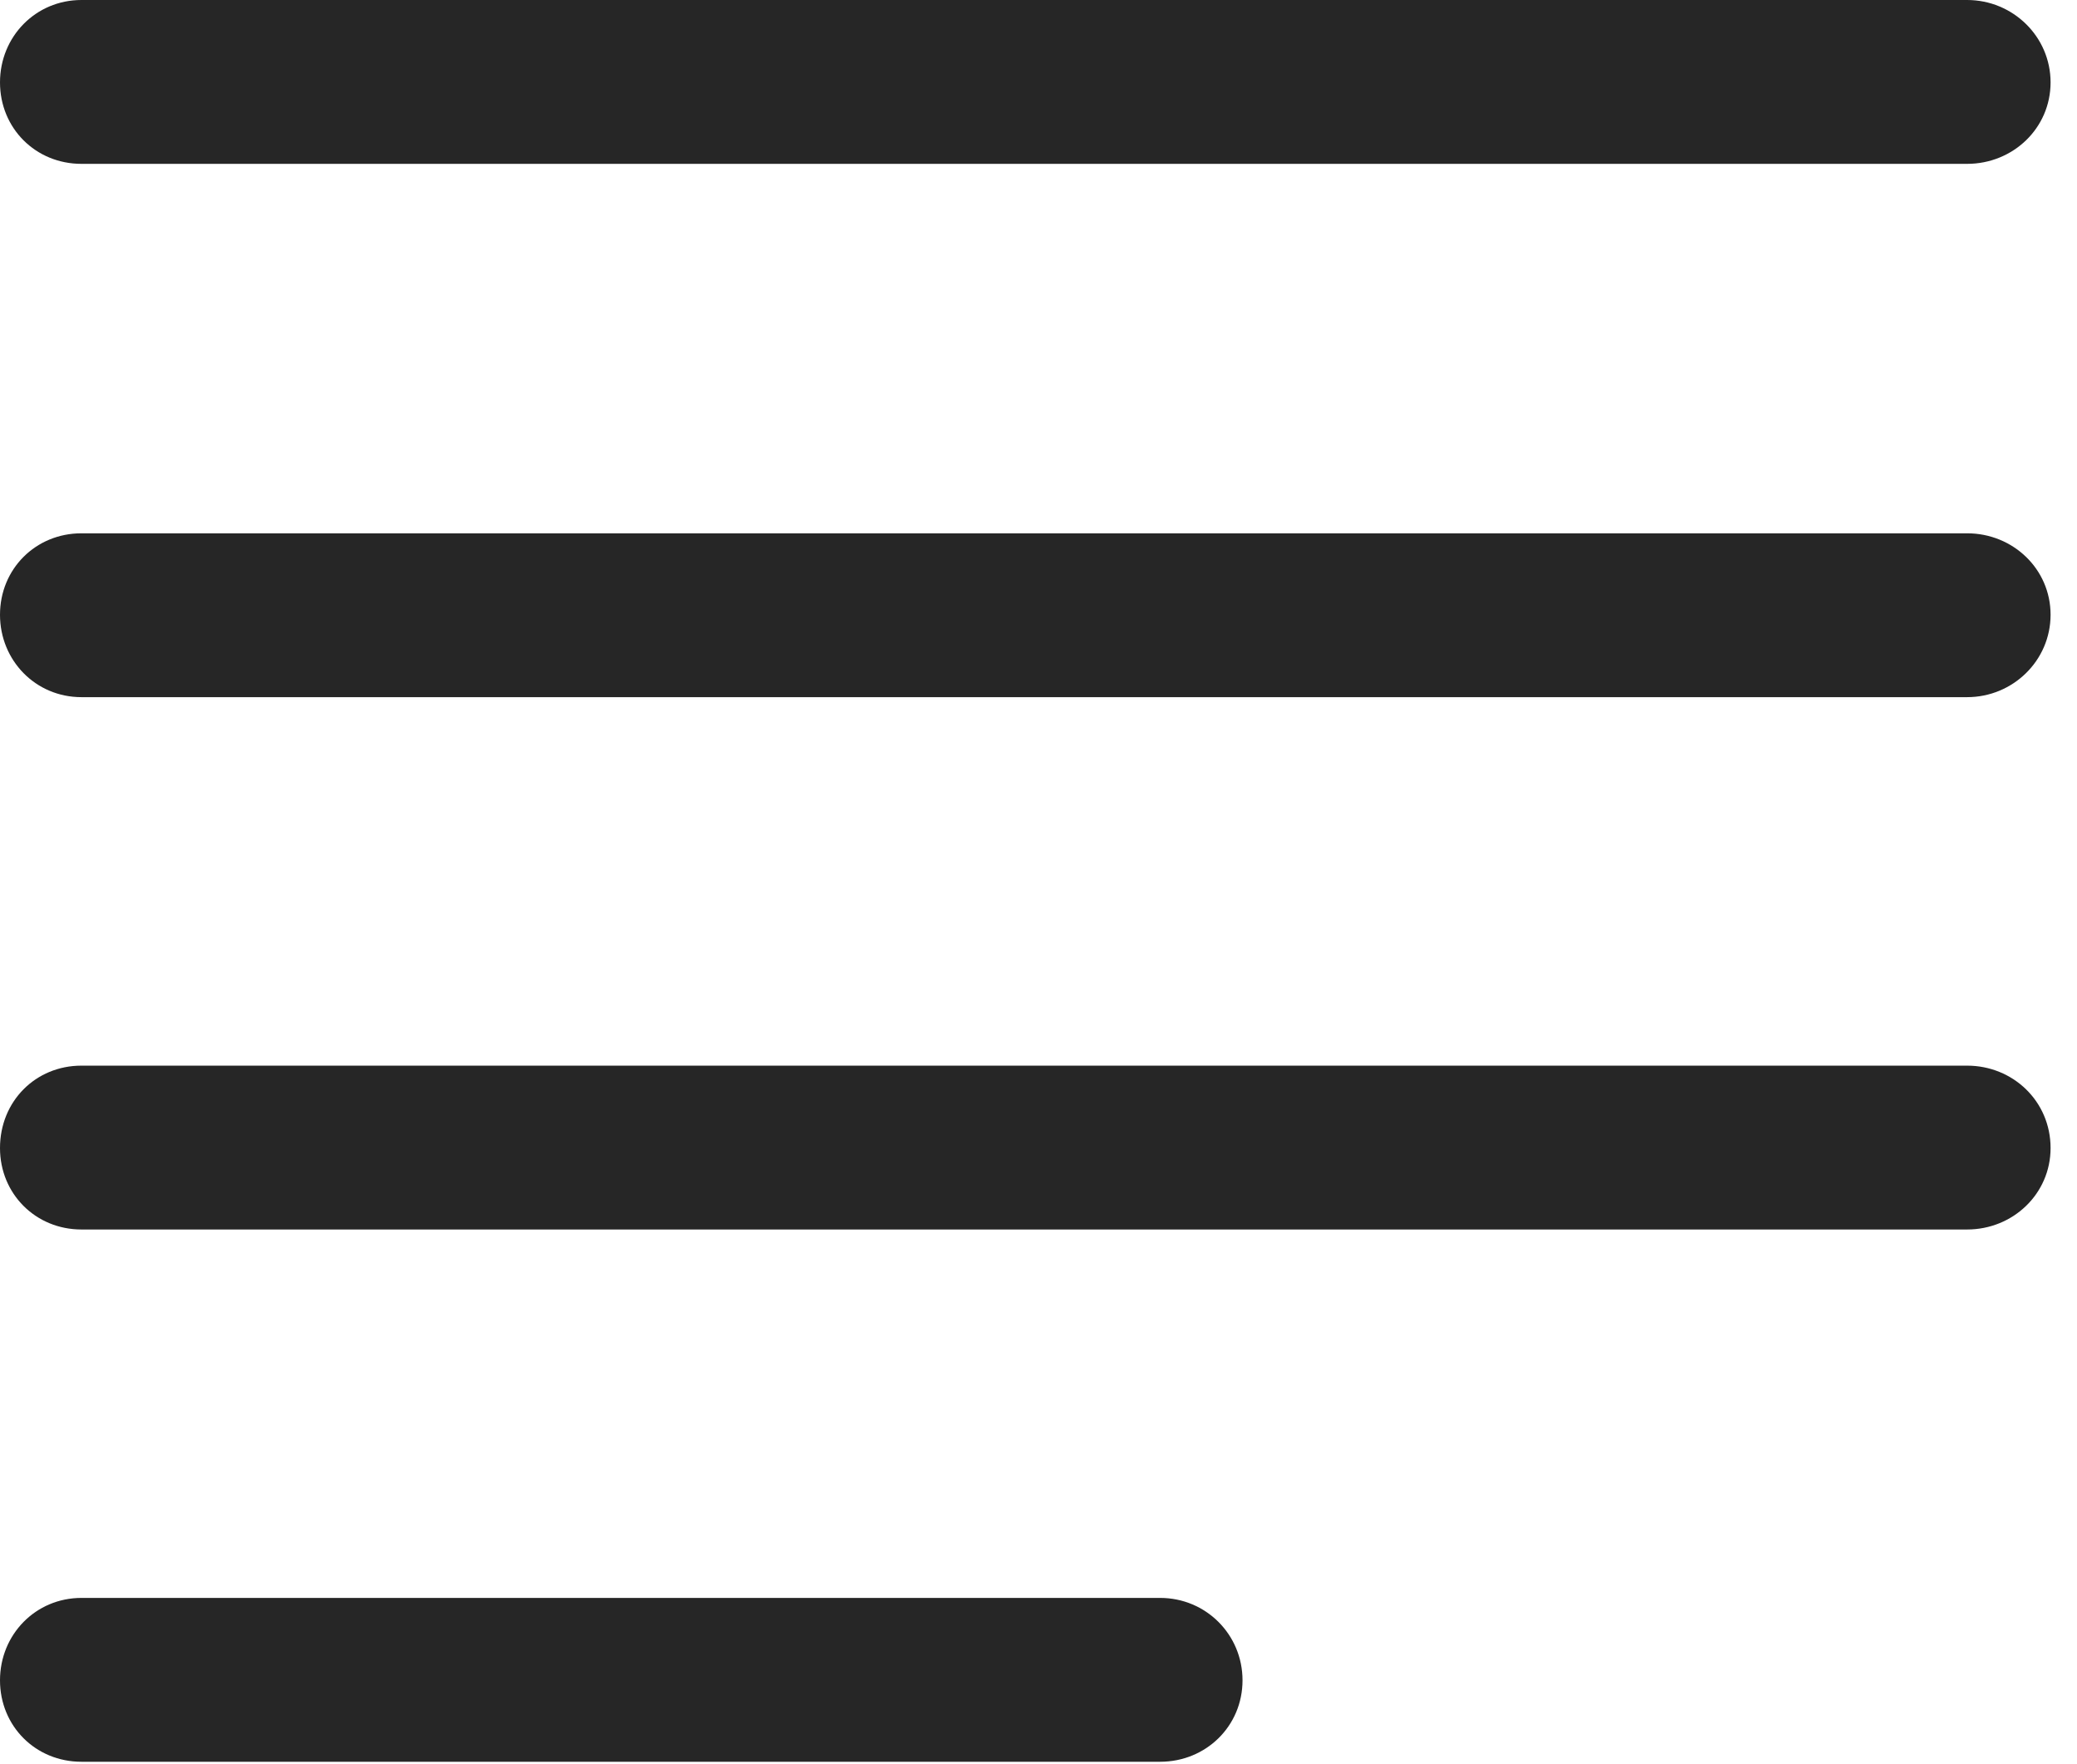<?xml version="1.0" encoding="UTF-8"?>
<!--Generator: Apple Native CoreSVG 326-->
<!DOCTYPE svg
PUBLIC "-//W3C//DTD SVG 1.1//EN"
       "http://www.w3.org/Graphics/SVG/1.1/DTD/svg11.dtd">
<svg version="1.1" xmlns="http://www.w3.org/2000/svg" xmlns:xlink="http://www.w3.org/1999/xlink" viewBox="0 0 27.904 23.693">
 <g>
  <rect height="23.693" opacity="0" width="27.904" x="0" y="0"/>
  <path d="M1.094 2.201L26.428 2.201C27.043 2.201 27.549 1.723 27.549 1.107C27.549 0.492 27.043 0 26.428 0L1.094 0C0.479 0 0 0.492 0 1.107C0 1.723 0.479 2.201 1.094 2.201ZM1.094 9.365L26.428 9.365C27.043 9.365 27.549 8.873 27.549 8.258C27.549 7.643 27.043 7.164 26.428 7.164L1.094 7.164C0.479 7.164 0 7.643 0 8.258C0 8.873 0.479 9.365 1.094 9.365ZM1.094 16.516L26.428 16.516C27.043 16.516 27.549 16.037 27.549 15.422C27.549 14.793 27.043 14.315 26.428 14.315L1.094 14.315C0.479 14.315 0 14.793 0 15.422C0 16.037 0.479 16.516 1.094 16.516ZM1.094 23.666L15.586 23.666C16.201 23.666 16.693 23.188 16.693 22.572C16.693 21.957 16.201 21.465 15.586 21.465L1.094 21.465C0.479 21.465 0 21.957 0 22.572C0 23.188 0.479 23.666 1.094 23.666Z" fill="black" fill-opacity="0.85"/>
 </g>
</svg>
